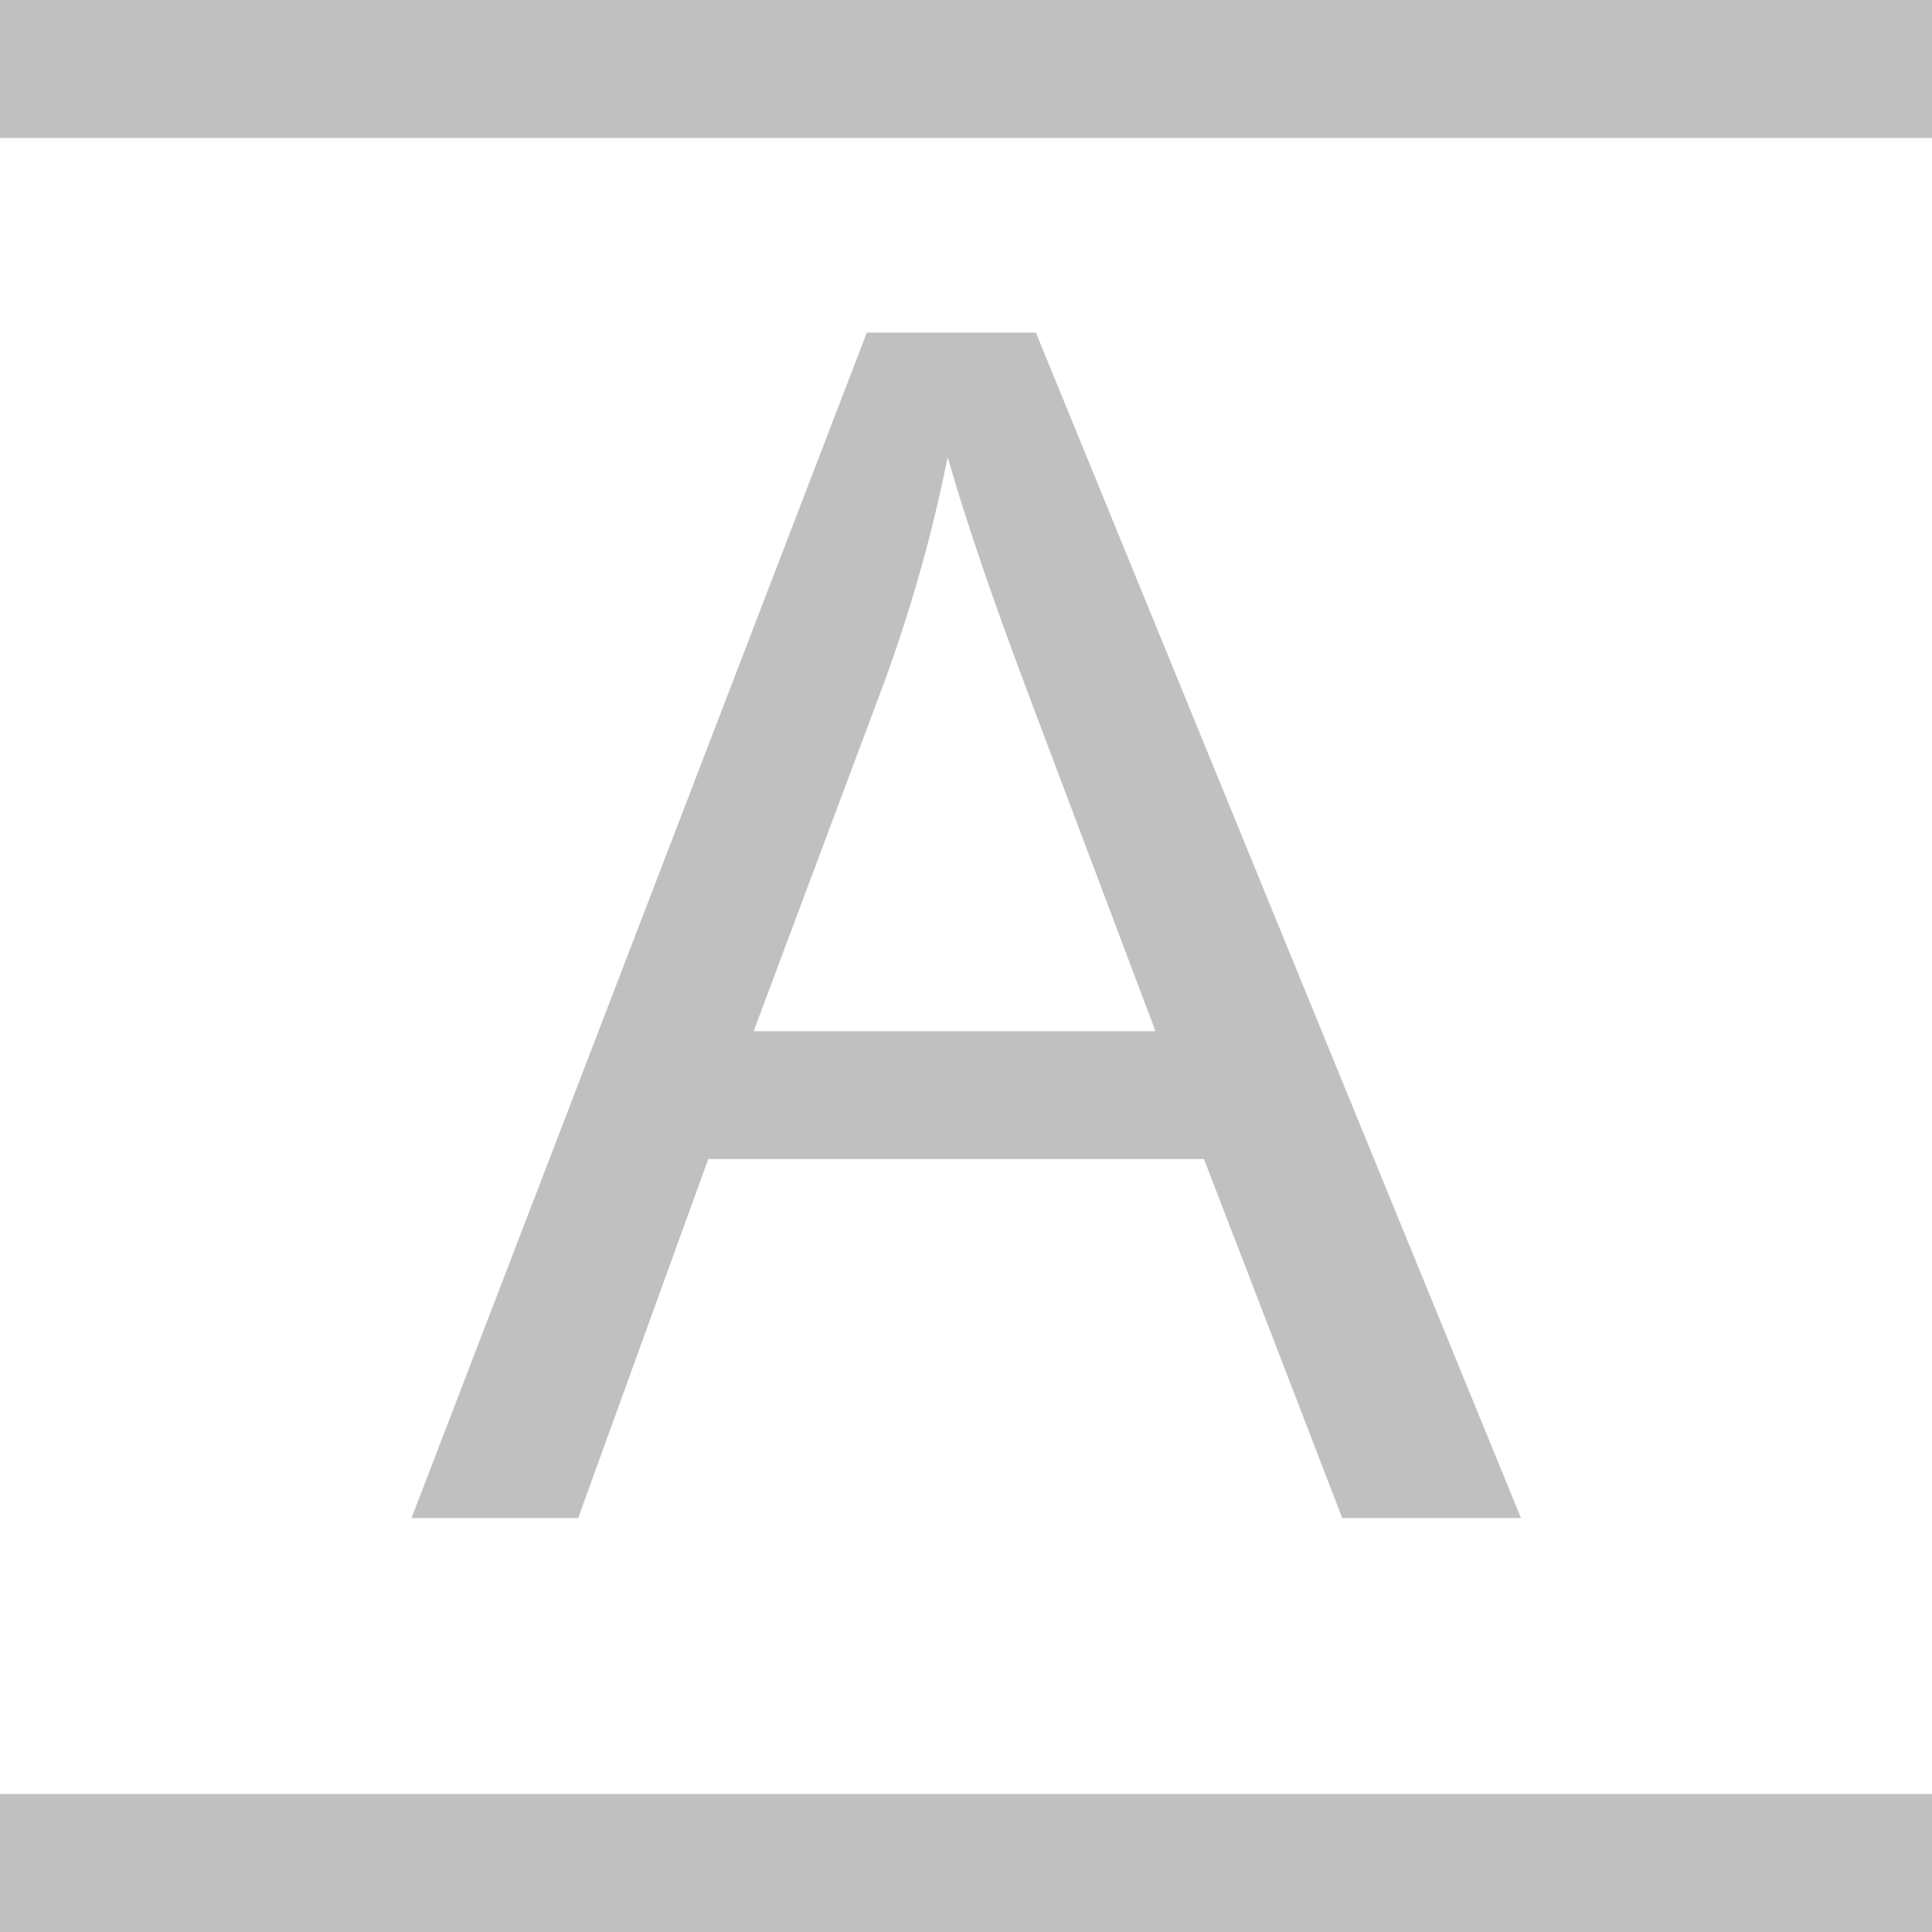<svg width="12" height="12" viewBox="0 0 12 12" fill="none" xmlns="http://www.w3.org/2000/svg">
<path fill-rule="evenodd" clip-rule="evenodd" d="M0 0H12V0.857H0V0ZM2.556 9.429L5.384 2.066H6.434L9.447 9.429H8.337L7.478 7.199H4.399L3.591 9.429H2.556ZM4.681 6.405H7.177L6.408 4.366C6.174 3.747 6 3.238 5.886 2.839C5.792 3.311 5.66 3.78 5.489 4.246L4.681 6.405ZM12 11.143H0V12H12V11.143Z" fill="#C0C0C0"/>
</svg>
